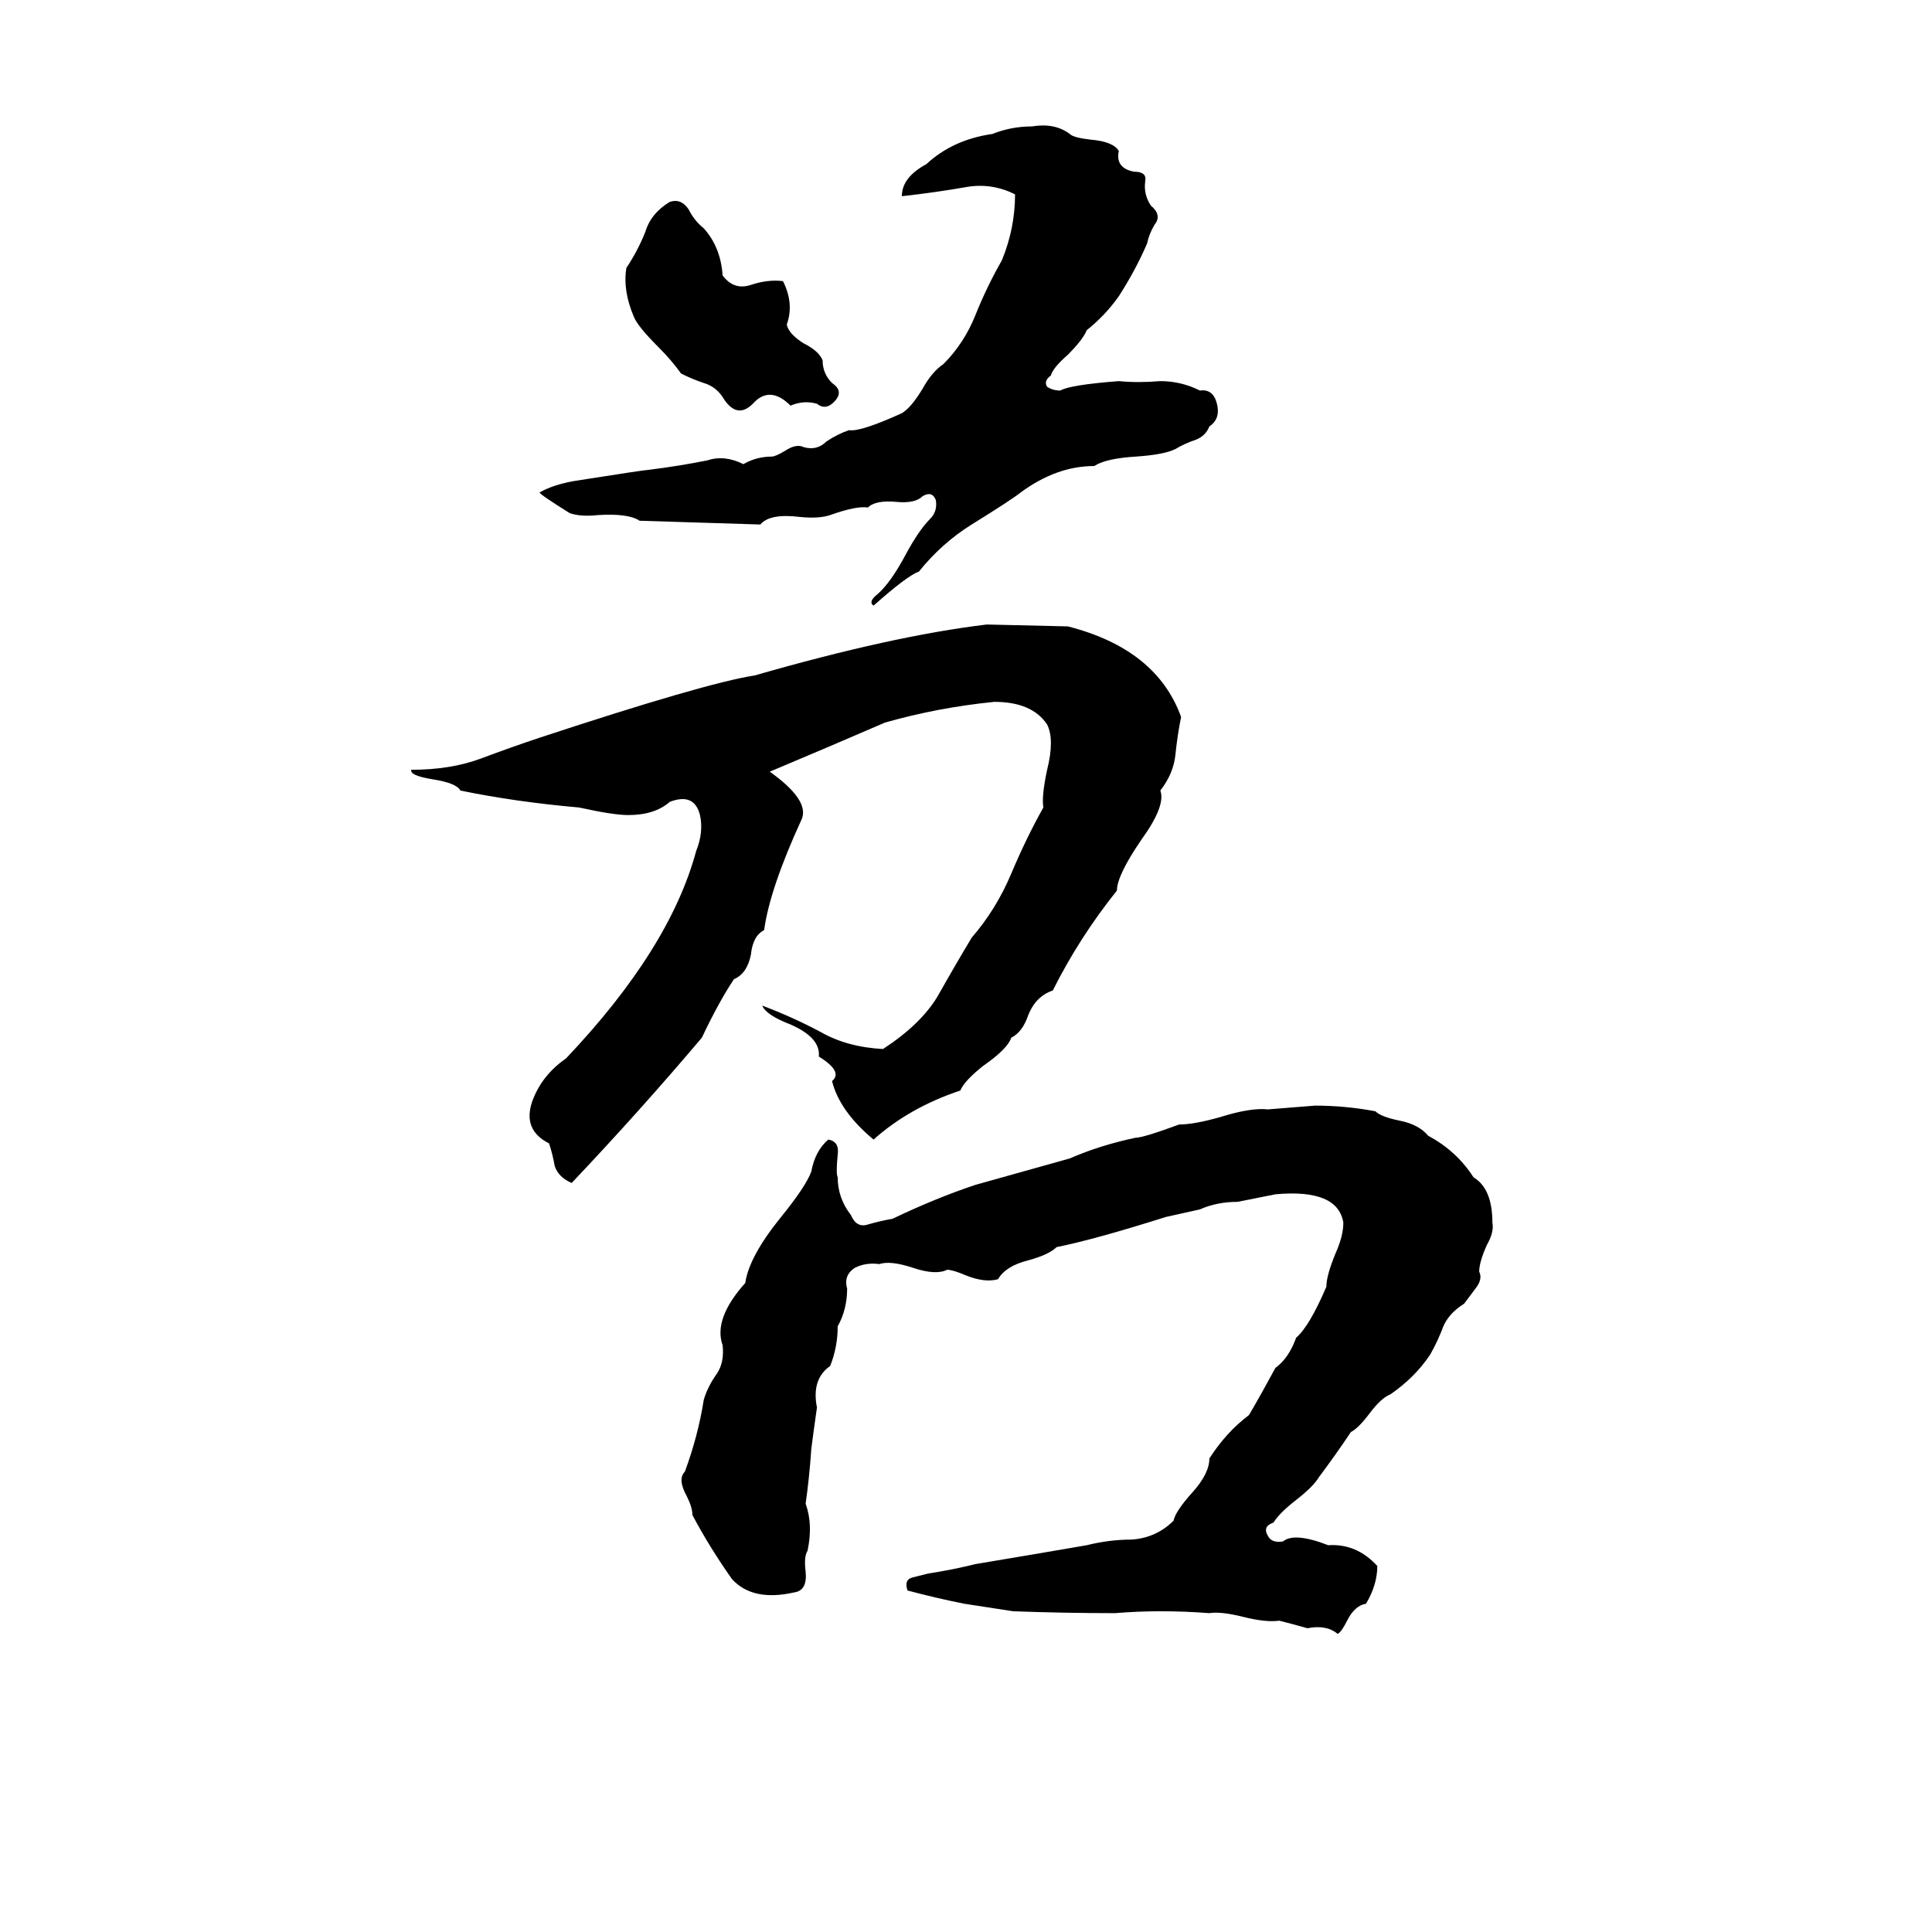 <svg xmlns="http://www.w3.org/2000/svg" viewBox="0 -800 1024 1024">
	<path fill="#000000" d="M547 -733Q559 -735 567 -729Q569 -727 578 -726Q590 -725 593 -720Q591 -711 601 -709Q608 -709 607 -704Q606 -697 610 -691Q616 -686 612 -681Q609 -676 608 -671Q602 -657 593 -643Q586 -633 576 -625Q574 -620 566 -612Q558 -605 557 -601Q553 -598 555 -595Q558 -593 562 -593Q567 -596 593 -598Q603 -597 615 -598Q626 -598 636 -593Q643 -594 645 -586Q647 -578 641 -574Q639 -569 634 -567Q628 -565 623 -562Q617 -559 602 -558Q586 -557 580 -553Q560 -553 541 -539Q536 -535 515 -522Q499 -512 487 -497Q481 -495 463 -479Q460 -481 465 -485Q472 -491 480 -506Q487 -519 493 -525Q497 -529 496 -535Q494 -540 489 -537Q485 -533 475 -534Q464 -535 460 -531Q454 -532 440 -527Q434 -525 424 -526Q408 -528 403 -522Q371 -523 339 -524Q333 -528 317 -527Q308 -526 302 -528Q286 -538 286 -539Q293 -543 304 -545Q342 -551 344 -551Q360 -553 375 -556Q384 -559 394 -554Q401 -558 409 -558Q411 -558 416 -561Q422 -565 426 -563Q433 -561 438 -566Q444 -570 450 -572Q456 -571 478 -581Q483 -584 489 -594Q494 -603 500 -607Q511 -618 517 -633Q523 -648 531 -662Q538 -679 538 -697Q526 -703 513 -701Q496 -698 478 -696Q478 -706 491 -713Q505 -726 526 -729Q536 -733 547 -733ZM355 -693Q361 -695 365 -689Q368 -683 373 -679Q382 -669 383 -654Q389 -646 398 -649Q407 -652 415 -651Q421 -639 417 -628Q418 -623 426 -618Q434 -614 436 -609Q436 -602 441 -597Q447 -593 443 -588Q438 -582 433 -586Q426 -588 419 -585Q408 -596 399 -586Q391 -578 384 -588Q380 -595 373 -597Q367 -599 361 -602Q356 -609 349 -616Q338 -627 336 -632Q330 -646 332 -658Q338 -667 342 -677Q345 -687 355 -693ZM523 -469L566 -468Q613 -456 626 -420Q624 -410 623 -400Q622 -390 615 -381Q618 -373 605 -355Q592 -336 592 -328Q572 -303 558 -275Q549 -272 545 -262Q542 -253 536 -250Q534 -244 521 -235Q511 -227 509 -222Q482 -213 463 -196Q445 -211 441 -227Q447 -232 434 -240Q435 -250 419 -257Q406 -262 404 -267Q420 -261 435 -253Q449 -245 468 -244Q488 -257 497 -272Q506 -288 515 -303Q528 -318 536 -337Q544 -356 553 -372Q552 -378 555 -392Q559 -408 555 -416Q547 -428 527 -428Q497 -425 469 -417Q439 -404 408 -391Q429 -376 425 -366Q408 -329 405 -307Q399 -304 398 -294Q396 -284 389 -281Q381 -269 372 -250Q339 -211 303 -173Q296 -176 294 -182Q293 -188 291 -194Q277 -201 282 -216Q287 -230 300 -239Q355 -297 369 -349Q373 -359 371 -368Q368 -380 355 -375Q347 -368 333 -368Q325 -368 307 -372Q273 -375 244 -381Q242 -385 229 -387Q217 -389 218 -392Q239 -392 255 -398Q271 -404 286 -409Q374 -438 400 -442Q473 -463 523 -469ZM697 -214Q713 -214 729 -211Q732 -208 742 -206Q752 -204 757 -198Q772 -190 781 -176Q791 -170 791 -152Q792 -147 788 -140Q784 -131 784 -126Q786 -122 782 -117Q779 -113 776 -109Q768 -104 765 -97Q762 -89 758 -82Q750 -70 737 -61Q732 -59 726 -51Q720 -43 716 -41Q708 -29 699 -17Q696 -12 687 -5Q678 2 675 7Q669 9 672 14Q674 18 680 17Q686 12 704 19Q719 18 730 30Q730 40 724 50Q718 51 714 59Q711 65 709 66Q703 61 693 63Q686 61 678 59Q671 60 659 57Q647 54 641 55Q615 53 591 55Q564 55 537 54Q524 52 511 50Q496 47 481 43Q479 37 484 36Q488 35 492 34Q505 32 517 29Q547 24 576 19Q588 16 600 16Q613 15 622 6Q623 1 632 -9Q641 -19 641 -27Q650 -41 662 -50Q669 -62 676 -75Q683 -80 687 -91Q694 -97 703 -118Q703 -124 708 -136Q712 -145 712 -152Q709 -170 676 -167Q666 -165 656 -163Q645 -163 636 -159Q627 -157 618 -155Q580 -143 560 -139Q556 -135 545 -132Q533 -129 529 -122Q522 -120 512 -124Q505 -127 502 -127Q496 -124 484 -128Q472 -132 466 -130Q459 -131 453 -128Q447 -124 449 -117Q449 -106 444 -97Q444 -86 440 -76Q430 -69 433 -54Q431 -40 430 -32Q429 -17 427 -3Q431 8 428 22Q426 25 427 33Q428 43 421 44Q399 49 388 37Q376 20 367 3Q367 -1 364 -7Q359 -16 363 -20Q370 -39 373 -58Q375 -65 380 -72Q384 -78 383 -87Q378 -101 395 -120Q397 -134 414 -155Q427 -171 430 -179Q432 -190 439 -196Q445 -195 444 -188Q443 -178 444 -176Q444 -165 451 -156Q454 -149 460 -151Q467 -153 473 -154Q496 -165 517 -172L567 -186Q583 -193 602 -197Q606 -197 625 -204Q633 -204 647 -208Q663 -213 672 -212Q685 -213 697 -214Z"/>
</svg>